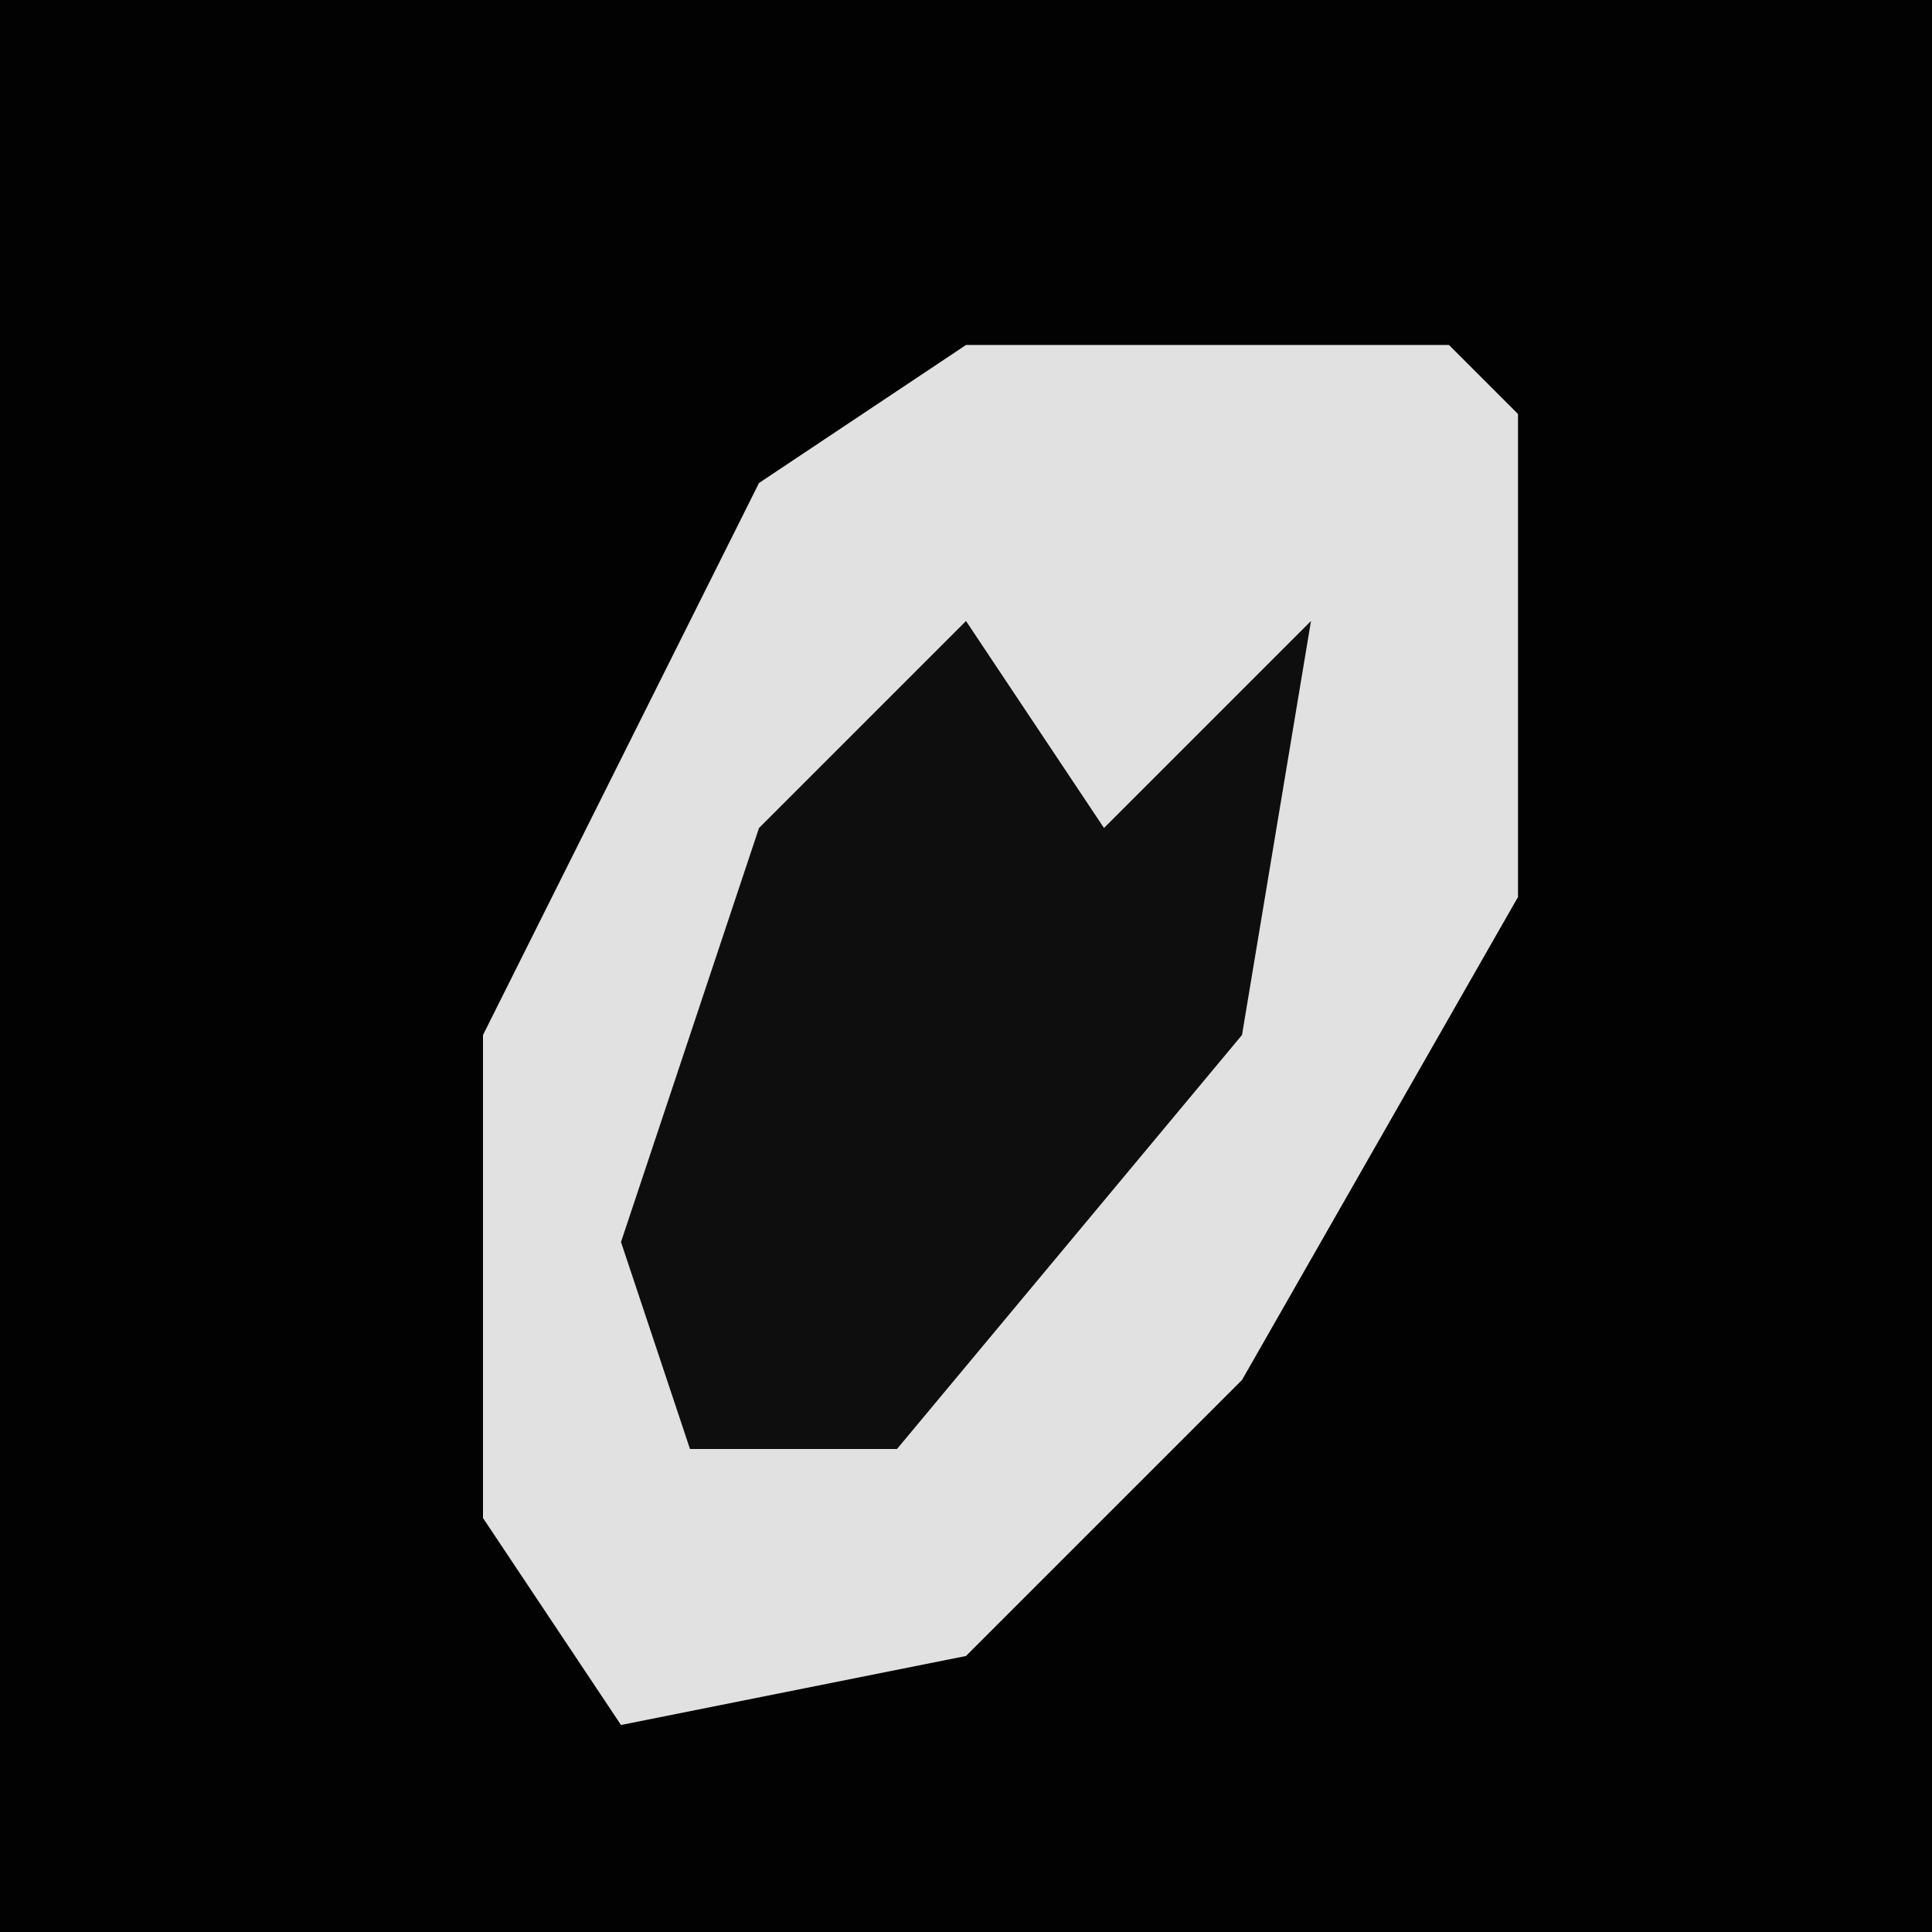 <?xml version="1.0" encoding="UTF-8"?>
<svg version="1.1" xmlns="http://www.w3.org/2000/svg" width="28" height="28">
<path d="M0,0 L28,0 L28,28 L0,28 Z " fill="#020202" transform="translate(0,0)"/>
<path d="M0,0 L7,0 L8,1 L8,8 L4,15 L0,19 L-5,20 L-7,17 L-7,10 L-3,2 Z " fill="#E1E1E1" transform="translate(14,5)"/>
<path d="M0,0 L2,3 L5,0 L4,6 L-1,12 L-4,12 L-5,9 L-3,3 Z " fill="#0E0E0E" transform="translate(14,9)"/>
</svg>
